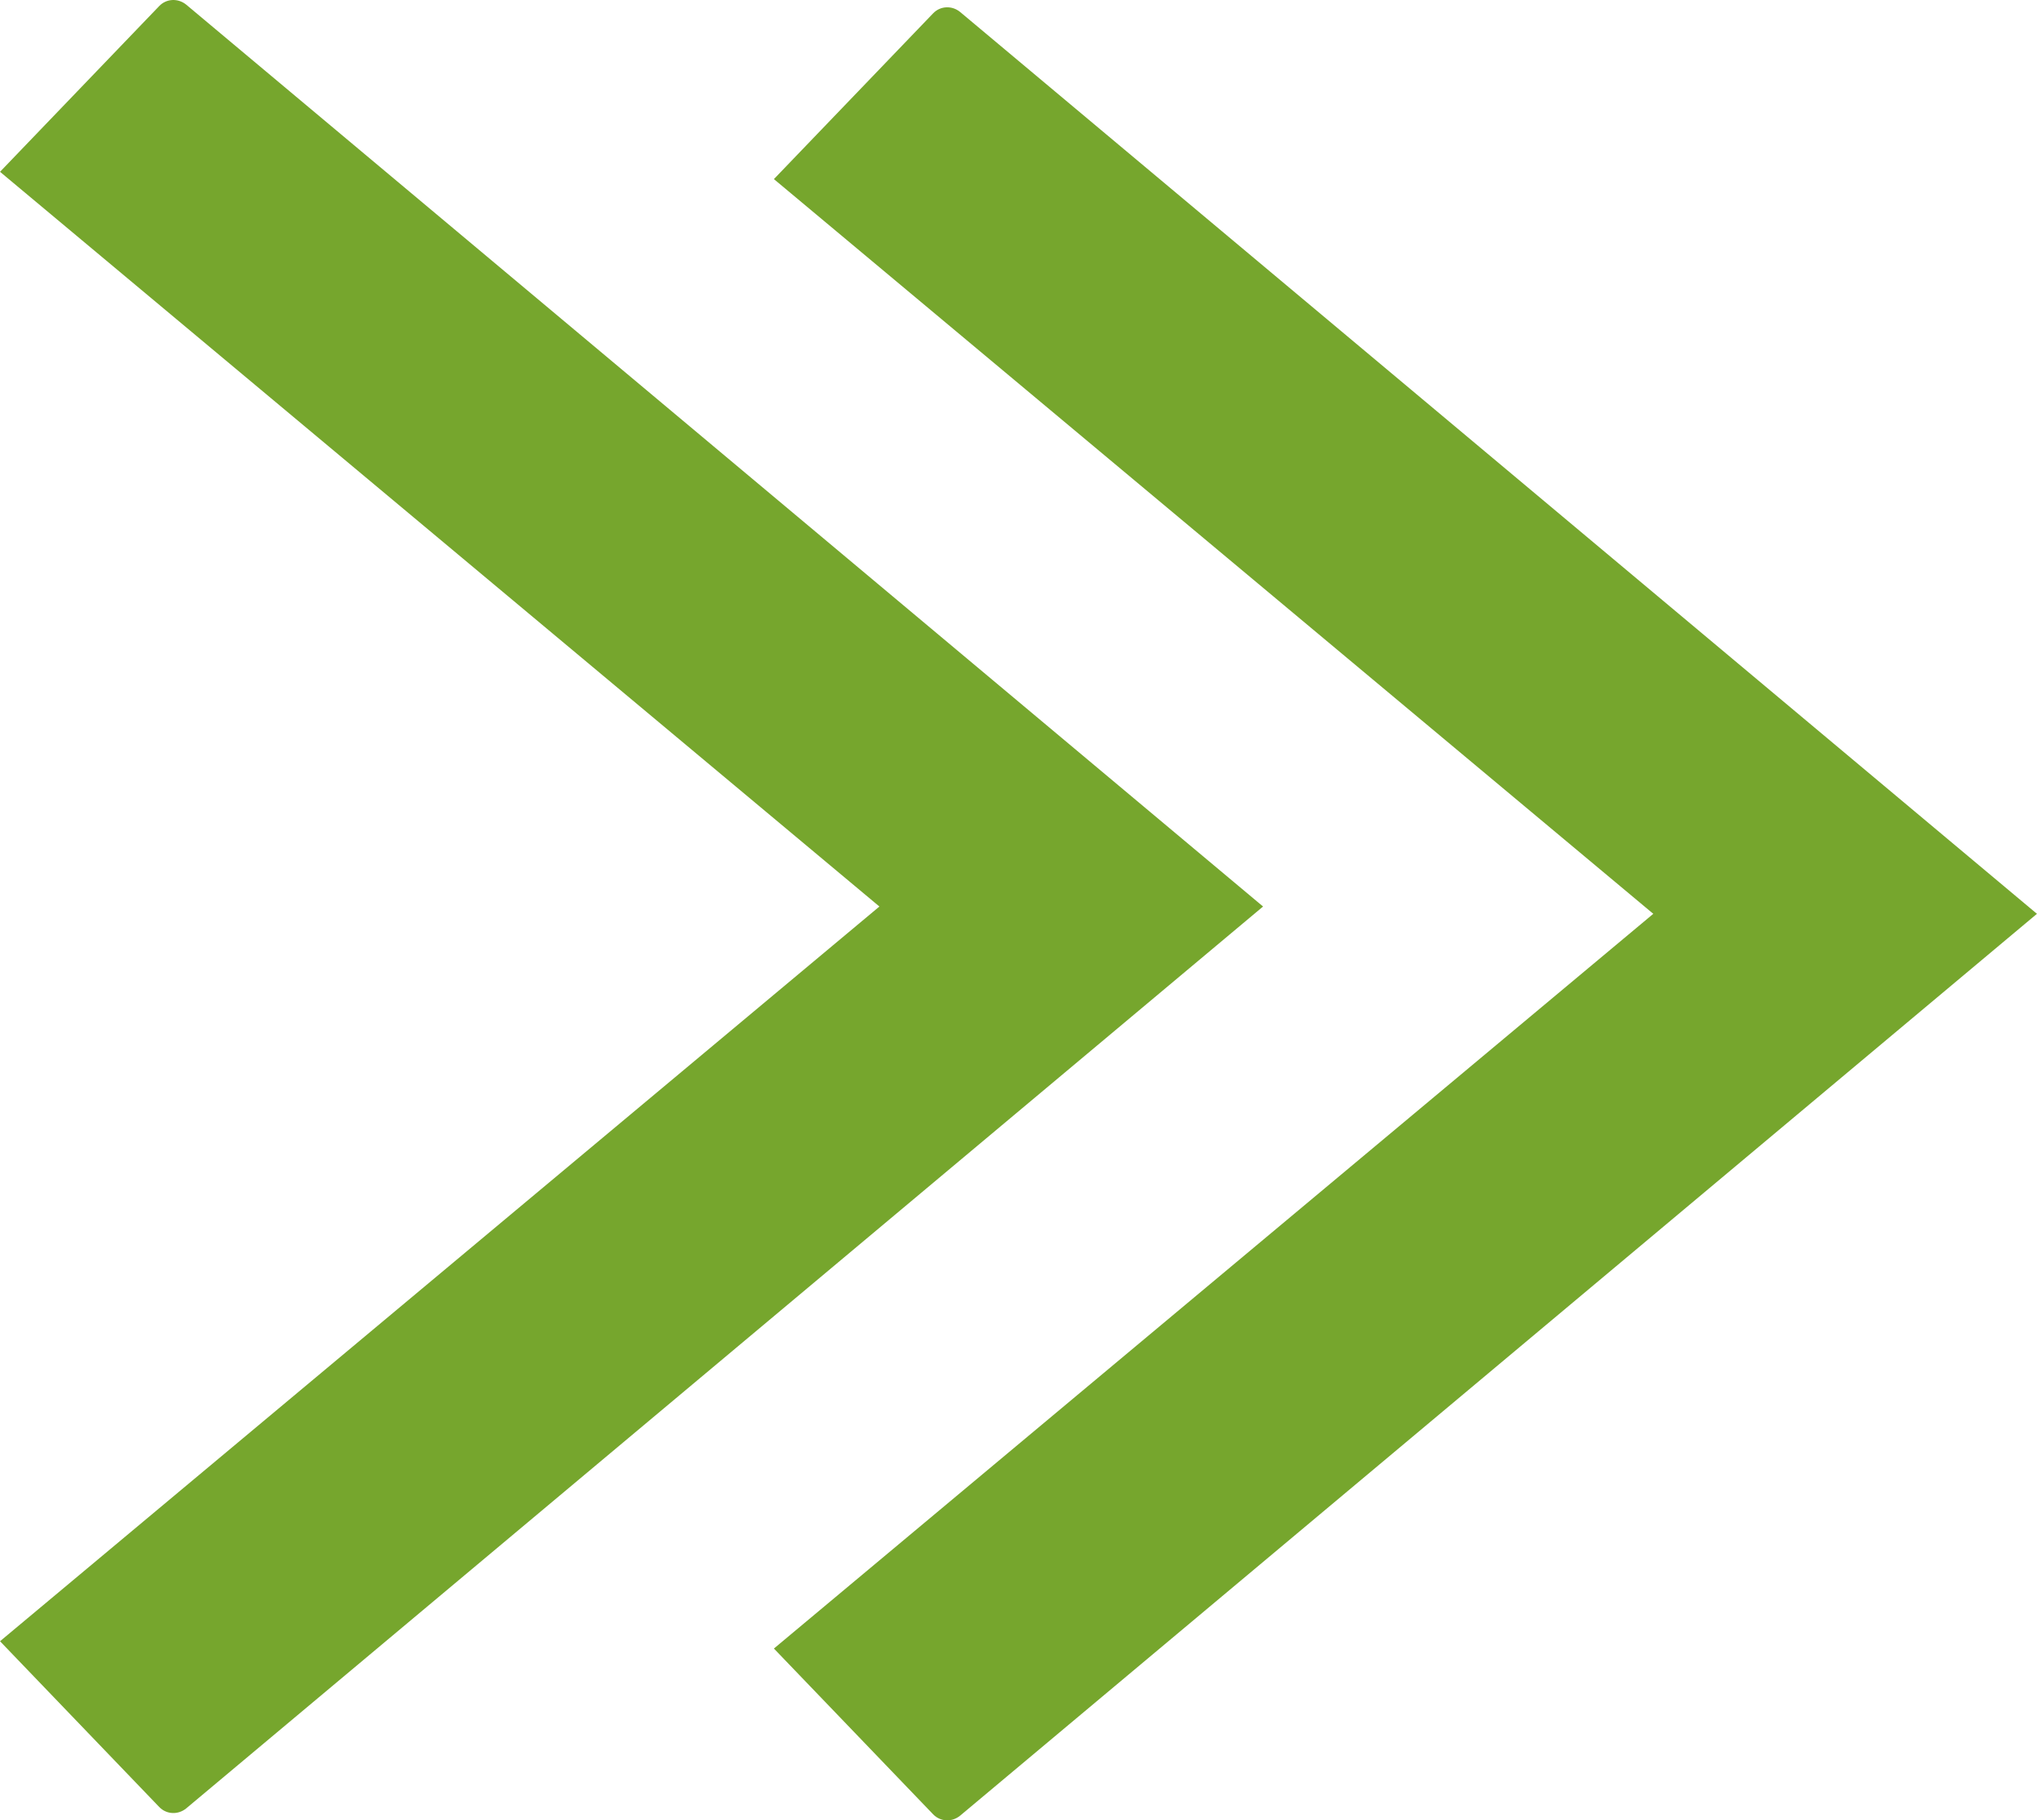 <?xml version="1.0" encoding="UTF-8"?>
<svg width="157.48mm" height="140.75mm" version="1.1" viewBox="0 0 558 498.74" xmlns="http://www.w3.org/2000/svg" xmlns:cc="http://creativecommons.org/ns#" xmlns:dc="http://purl.org/dc/elements/1.1/" xmlns:rdf="http://www.w3.org/1999/02/22-rdf-syntax-ns#">
<g transform="translate(-81.664 -240.65)" fill="#76a62d">
<path class="st1" d="m427.66 489.02-295-247.1c-2.2-1.8-5.4-1.7-7.4 0.4l-43.6 45.4 240.9 201.3-240.9 201.3 43.6 45.4c2 2.1 5.2 2.2 7.4 0.4l295-247.1z"/>
<path class="st1" d="m639.66 491.02-295-247.1c-2.2-1.8-5.4-1.7-7.4 0.4l-43.6 45.4 240.9 201.3-240.9 201.3 43.6 45.4c2 2.1 5.2 2.2 7.4 0.4l295-247.1z"/>
</g>
<style type="text/css">.st0{fill:none;}
	.st1{fill:#76A62D;}</style>
</svg>

